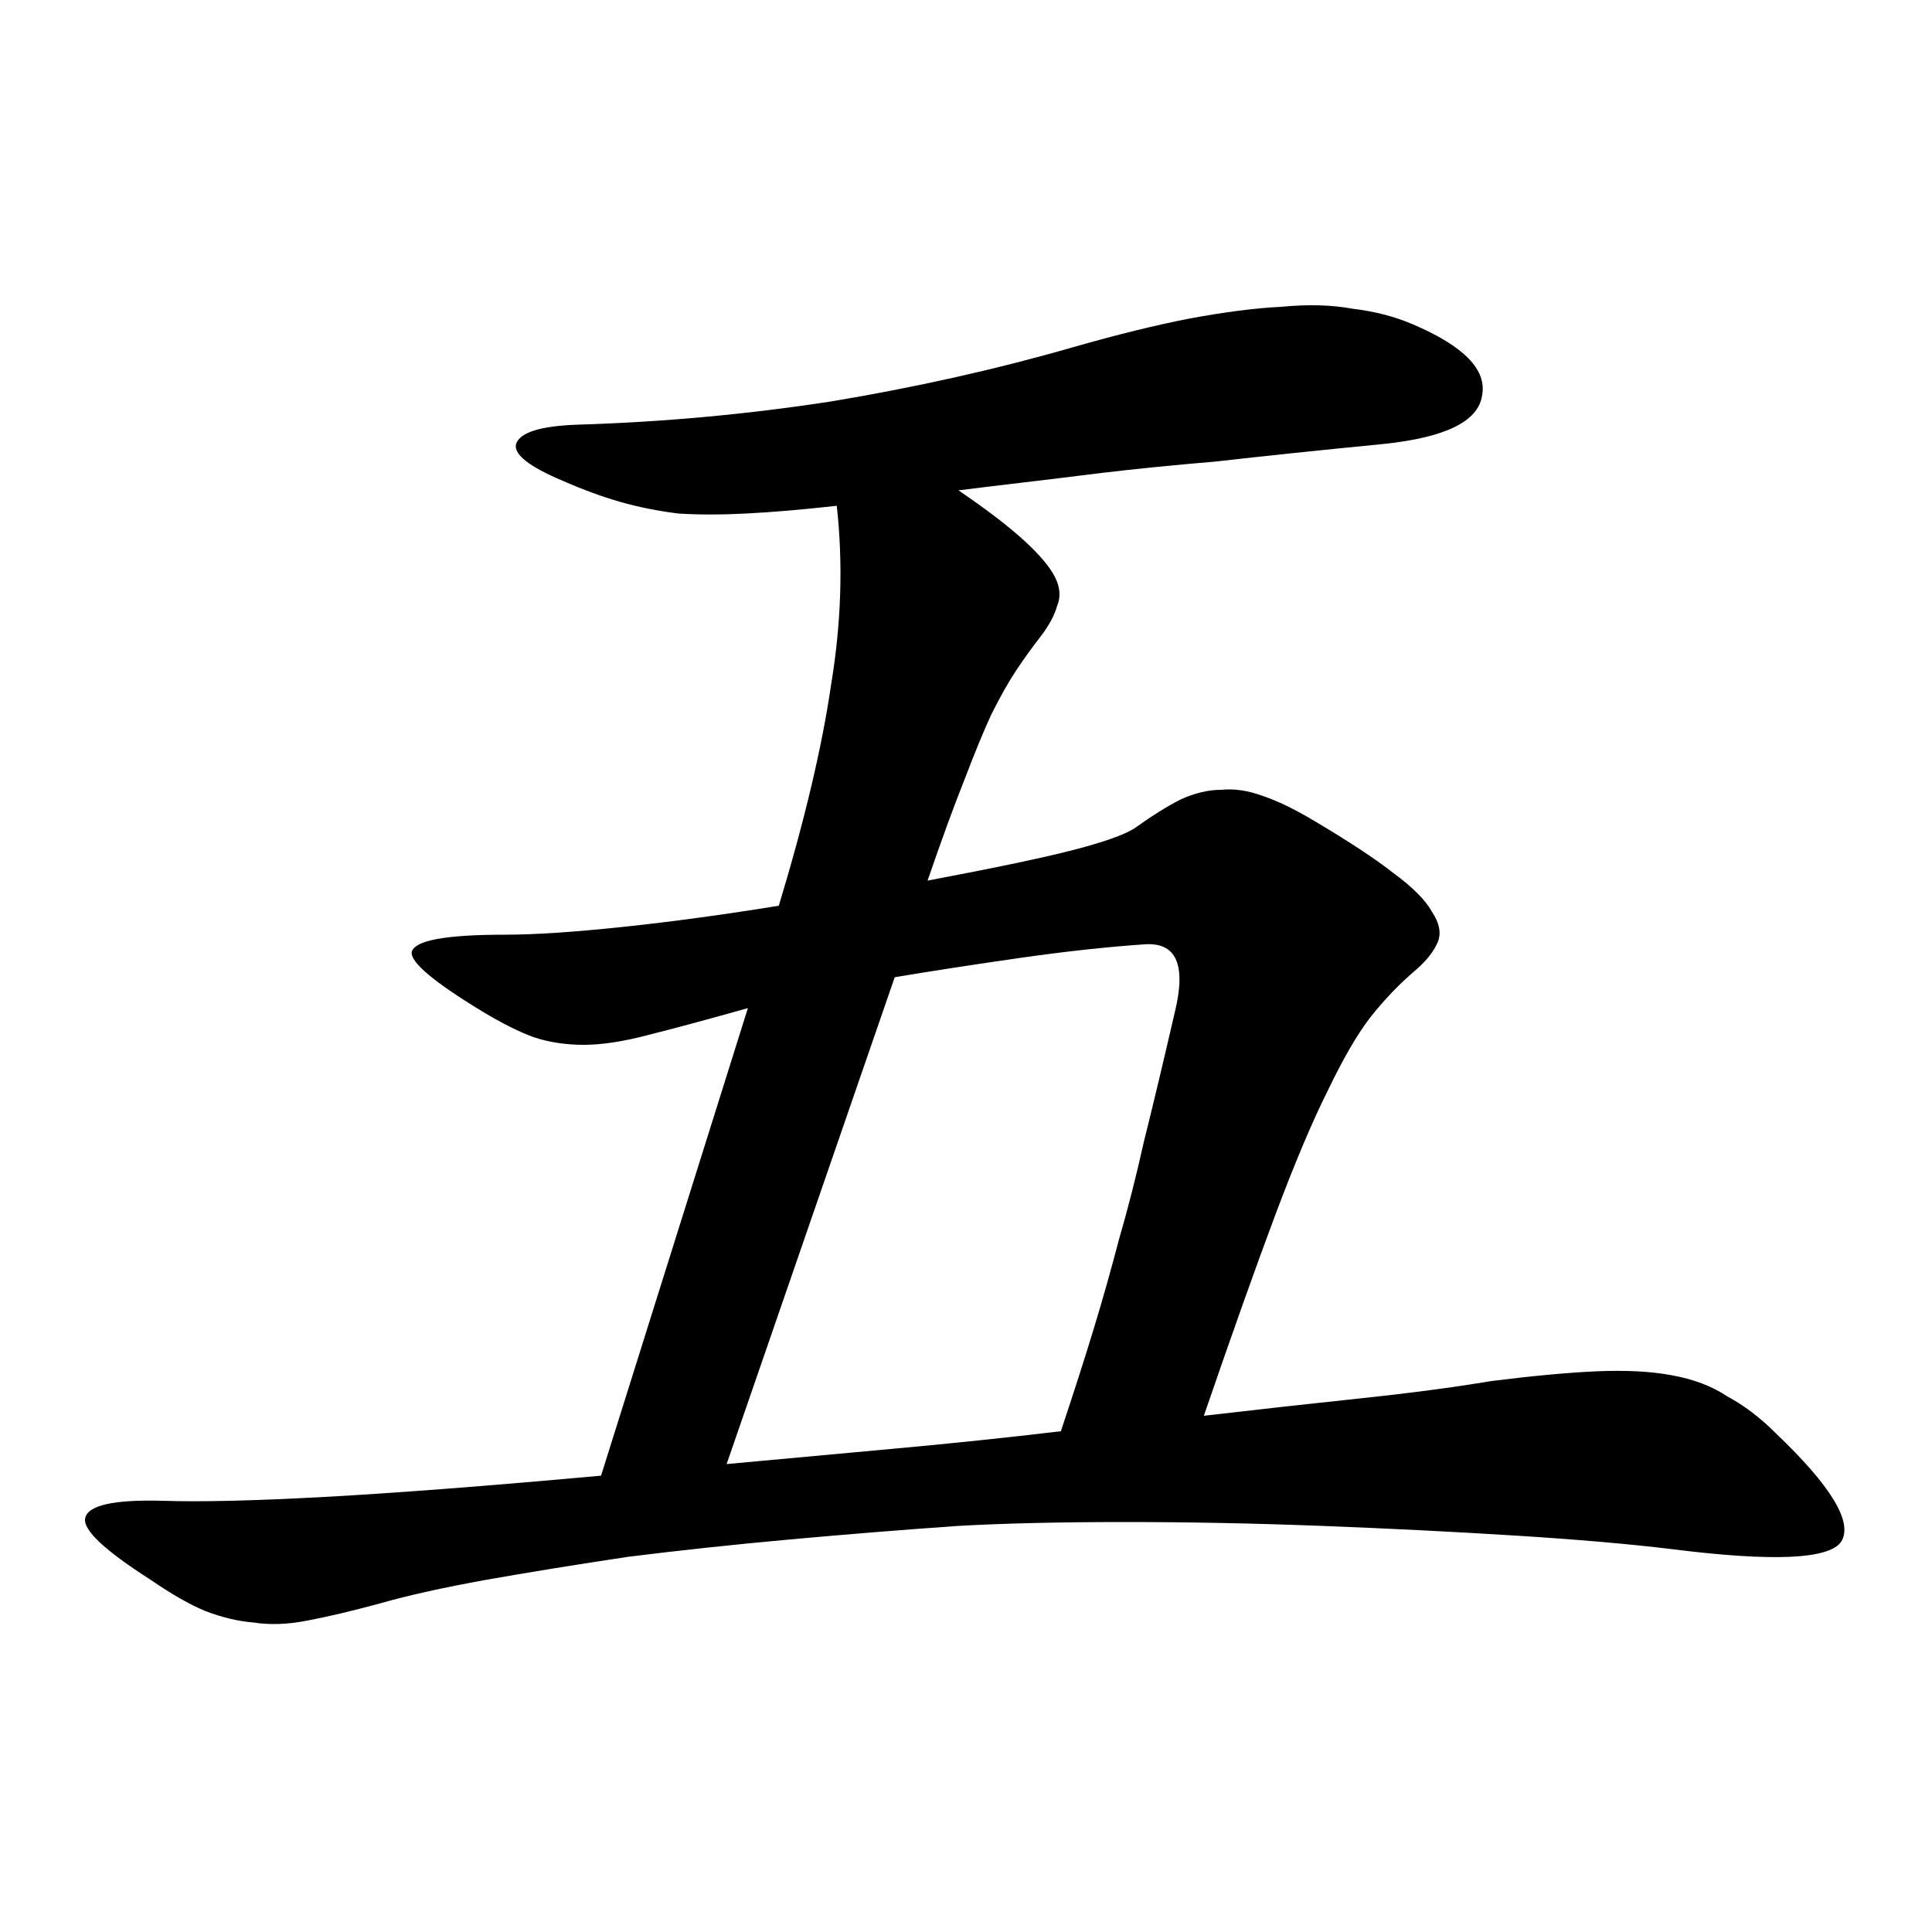 <svg width="500" height="500" viewBox="0 0 500 500" fill="none" xmlns="http://www.w3.org/2000/svg">
<path d="M188.053 378.9C202.386 377.567 216.886 376.233 231.553 374.9C246.219 373.567 260.553 372.067 274.553 370.4C277.886 360.4 280.719 351.567 283.053 343.9C285.386 336.233 287.553 328.567 289.553 320.9C291.886 312.9 294.053 304.4 296.053 295.4C298.386 286.067 301.053 274.9 304.053 261.9C307.053 249.567 304.386 243.733 296.053 244.4C286.386 245.067 275.719 246.233 264.053 247.9C252.386 249.567 241.553 251.233 231.553 252.9L188.053 378.9ZM216.553 130.9C207.553 131.9 199.719 132.567 193.053 132.9C186.719 133.233 180.886 133.233 175.553 132.9C170.219 132.233 165.219 131.233 160.553 129.9C155.886 128.567 150.886 126.733 145.553 124.4C136.886 120.733 132.886 117.567 133.553 114.9C134.553 111.9 139.886 110.233 149.553 109.9C171.553 109.233 193.386 107.233 215.053 103.9C237.053 100.233 257.886 95.567 277.553 89.9C289.219 86.567 299.386 84.067 308.053 82.4C317.053 80.733 324.886 79.733 331.553 79.4C338.553 78.733 344.719 78.9 350.053 79.9C355.719 80.567 360.886 81.9 365.553 83.9C378.886 89.567 384.886 95.733 383.553 102.4C382.553 109.067 374.053 113.233 358.053 114.9C341.053 116.567 326.719 118.067 315.053 119.4C303.386 120.4 293.386 121.4 285.053 122.4C277.053 123.4 270.219 124.233 264.553 124.9C258.886 125.567 253.386 126.233 248.053 126.9C255.386 131.9 261.053 136.233 265.053 139.9C269.053 143.567 271.719 146.733 273.053 149.4C274.386 152.067 274.553 154.567 273.553 156.9C272.886 159.233 271.553 161.733 269.553 164.4C267.219 167.4 265.053 170.4 263.053 173.4C261.053 176.4 258.886 180.233 256.553 184.9C254.553 189.233 252.219 194.9 249.553 201.9C246.886 208.567 243.719 217.233 240.053 227.9C257.719 224.567 270.386 221.9 278.053 219.9C285.719 217.9 290.886 216.067 293.553 214.4C298.219 211.067 302.219 208.567 305.553 206.9C309.219 205.233 312.719 204.4 316.053 204.4C319.386 204.067 322.886 204.567 326.553 205.9C330.553 207.233 335.053 209.4 340.053 212.4C349.053 217.733 355.886 222.233 360.553 225.9C365.553 229.567 368.886 232.9 370.553 235.9C372.553 238.9 373.053 241.567 372.053 243.9C371.053 246.233 369.219 248.567 366.553 250.9C362.219 254.567 358.219 258.733 354.553 263.4C351.219 267.733 347.553 274.067 343.553 282.4C339.553 290.4 335.053 301.067 330.053 314.4C325.053 327.733 318.886 345.067 311.553 366.4C325.886 364.733 339.386 363.233 352.053 361.9C364.719 360.567 376.053 359.067 386.053 357.4C396.719 356.067 405.719 355.233 413.053 354.9C420.719 354.567 427.219 354.9 432.553 355.9C438.219 356.9 443.053 358.733 447.053 361.4C451.386 363.733 455.553 366.9 459.553 370.9C473.886 384.567 479.553 393.9 476.553 398.9C473.553 403.567 458.886 404.233 432.553 400.9C421.553 399.567 408.053 398.4 392.053 397.4C376.053 396.4 359.386 395.567 342.053 394.9C324.719 394.233 307.719 393.9 291.053 393.9C274.386 393.9 260.053 394.233 248.053 394.9C233.719 395.9 219.219 397.067 204.553 398.4C189.886 399.733 175.886 401.233 162.553 402.9C149.219 404.9 136.886 406.9 125.553 408.9C114.553 410.9 105.553 412.9 98.553 414.9C91.219 416.9 84.886 418.4 79.553 419.4C74.553 420.4 69.886 420.567 65.553 419.9C61.553 419.567 57.386 418.567 53.053 416.9C49.053 415.233 44.386 412.567 39.053 408.9C27.053 401.233 21.386 395.9 22.053 392.9C22.719 389.567 29.386 388.067 42.053 388.4C51.719 388.733 65.719 388.4 84.053 387.4C102.386 386.4 126.219 384.567 155.553 381.9L193.553 260.9C182.886 263.9 174.219 266.233 167.553 267.9C161.219 269.567 155.719 270.4 151.053 270.4C146.386 270.4 142.053 269.733 138.053 268.4C134.386 267.067 130.053 264.9 125.053 261.9C112.386 254.233 106.219 249.067 106.553 246.4C107.219 243.4 115.219 241.9 130.553 241.9C138.219 241.9 148.386 241.233 161.053 239.9C173.719 238.567 187.219 236.733 201.553 234.4C208.219 212.4 212.719 193.4 215.053 177.4C217.719 161.4 218.219 145.9 216.553 130.9Z" fill="black"/>
</svg>
